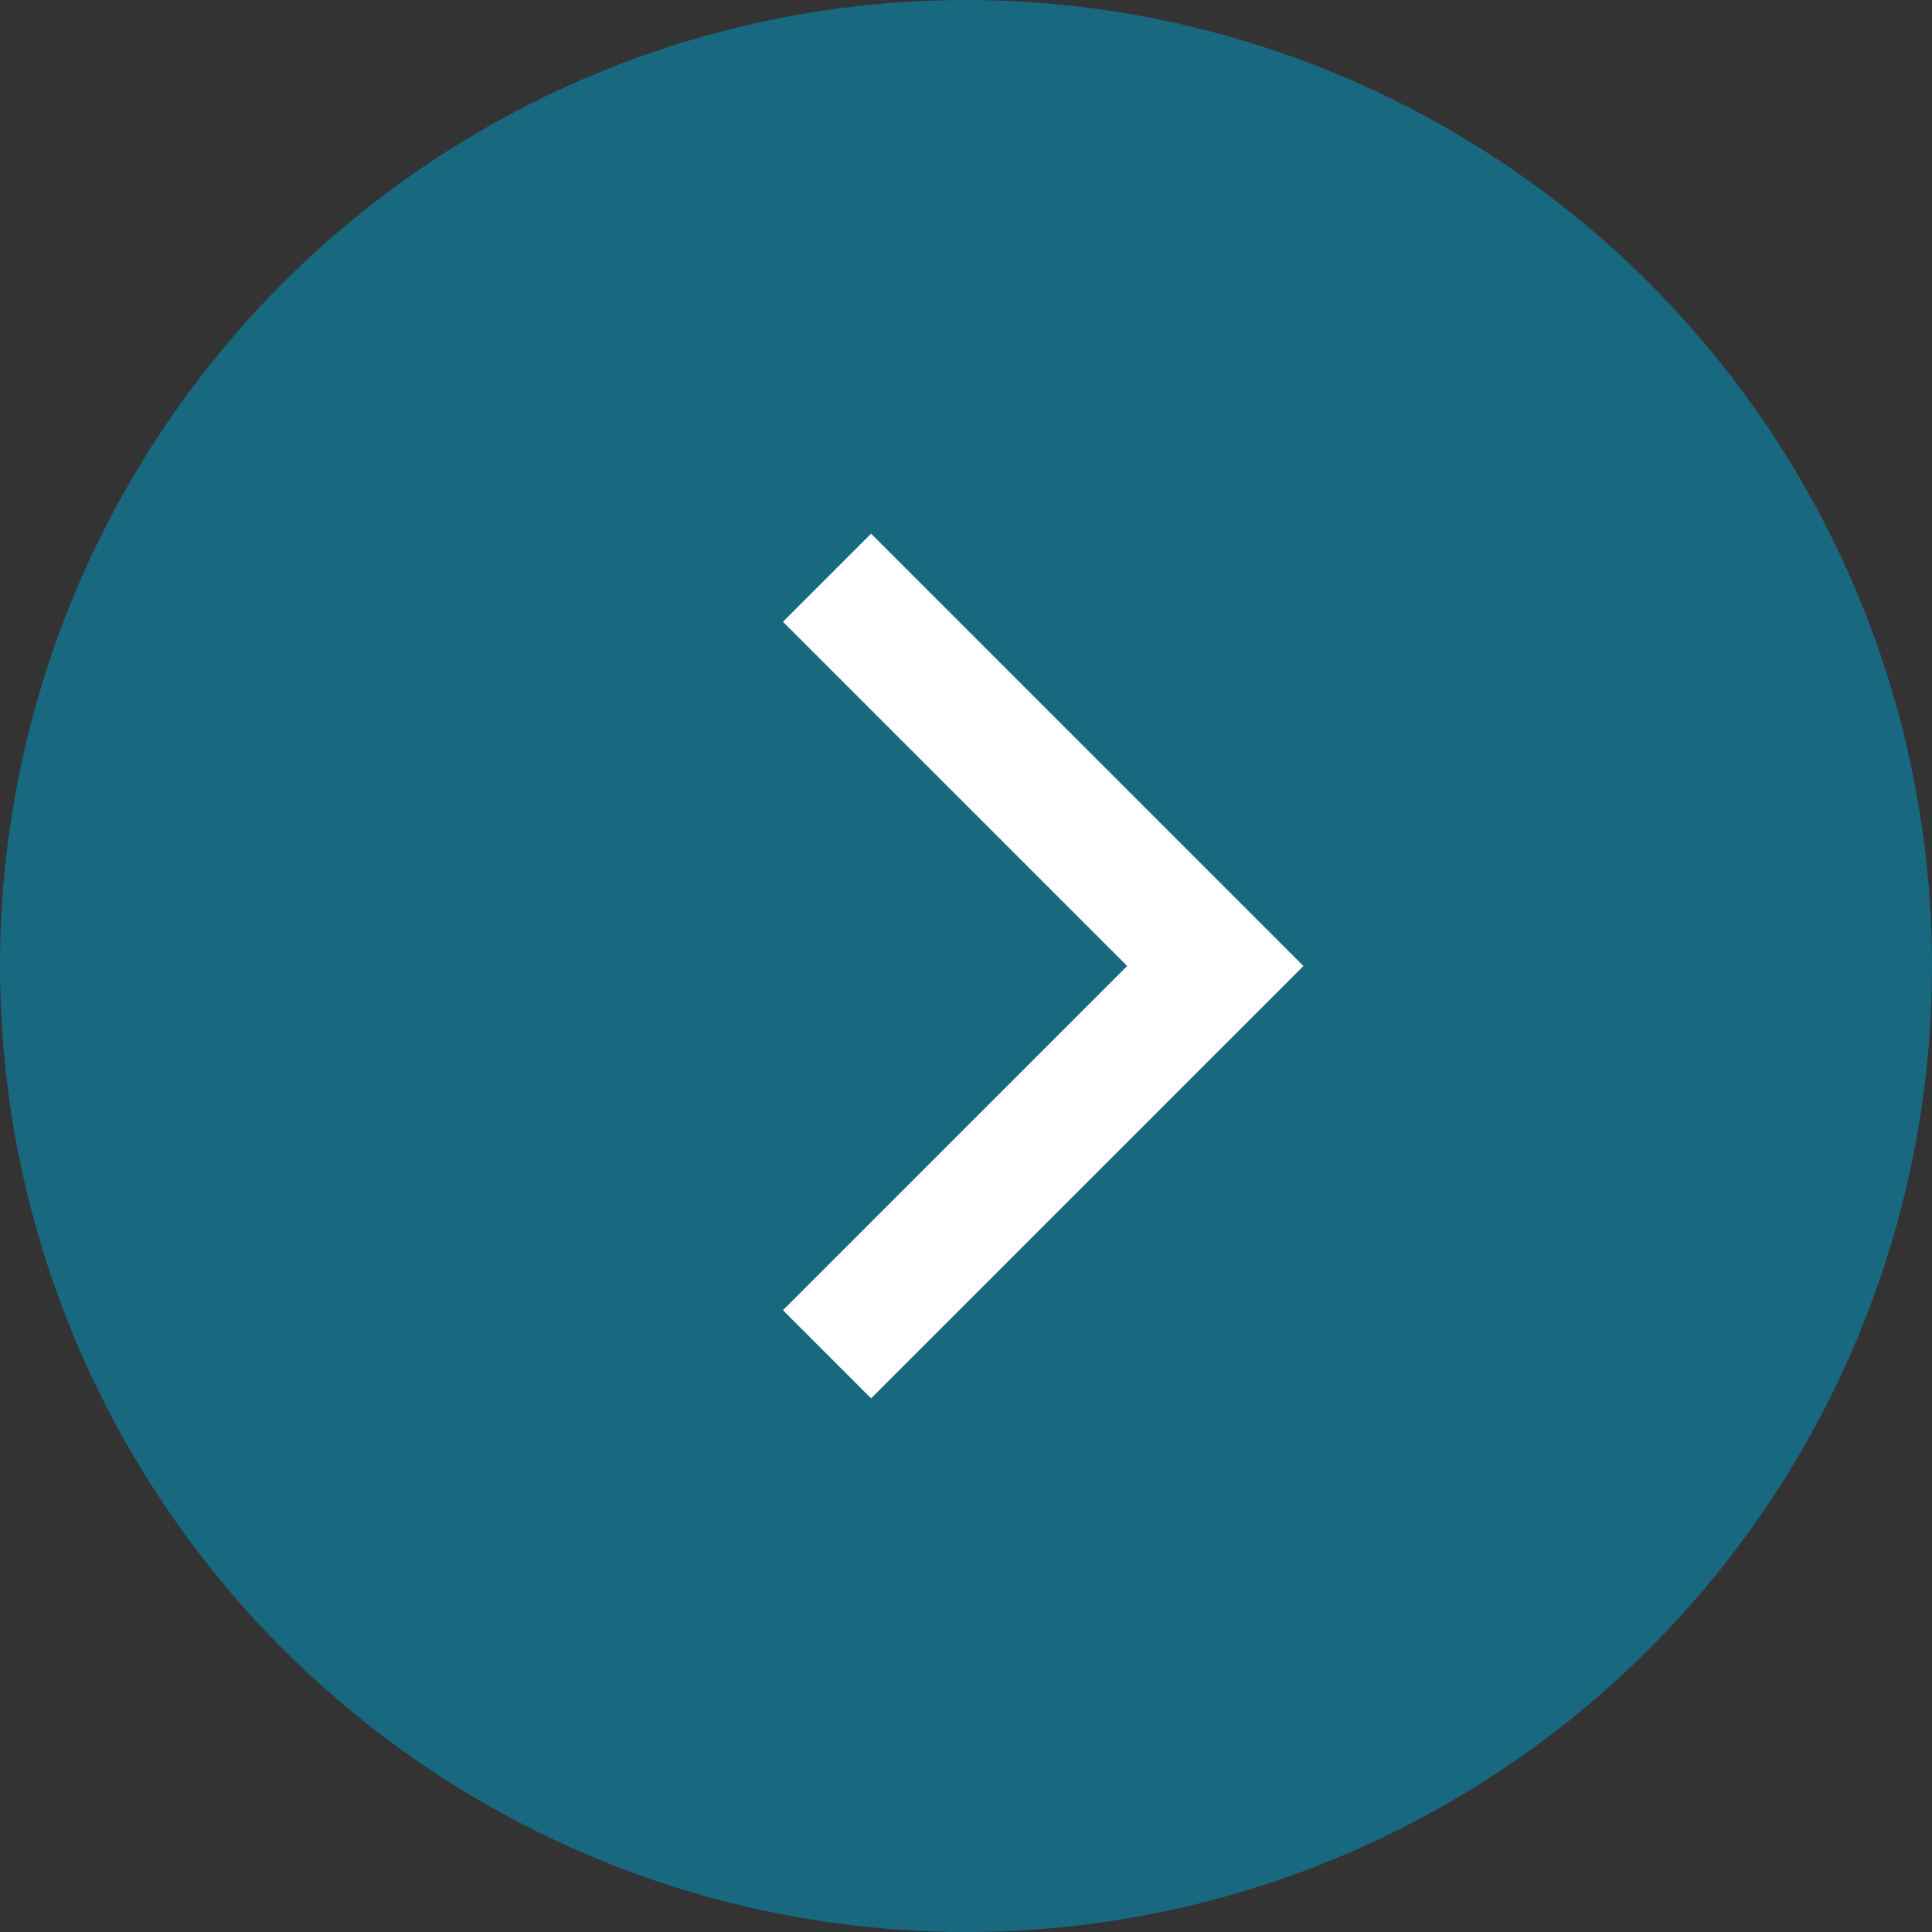 <svg xmlns="http://www.w3.org/2000/svg" width="31" height="31" viewBox="0 0 31 31">
    <rect x="0" y="0" width="31" height="31" fill="#333333" stroke="none"/>
    <g fill="none" fill-rule="evenodd" transform="matrix(-1 0 0 1 31 0)">
        <circle cx="15.5" cy="15.5" r="15.5" fill="#186880"/>
        <path stroke="#FFF" stroke-linecap="square" stroke-width="2" d="M11.5 15.5l5.523-5.523M11.5 15.5l5.523 5.523"/>
    </g>
</svg>
